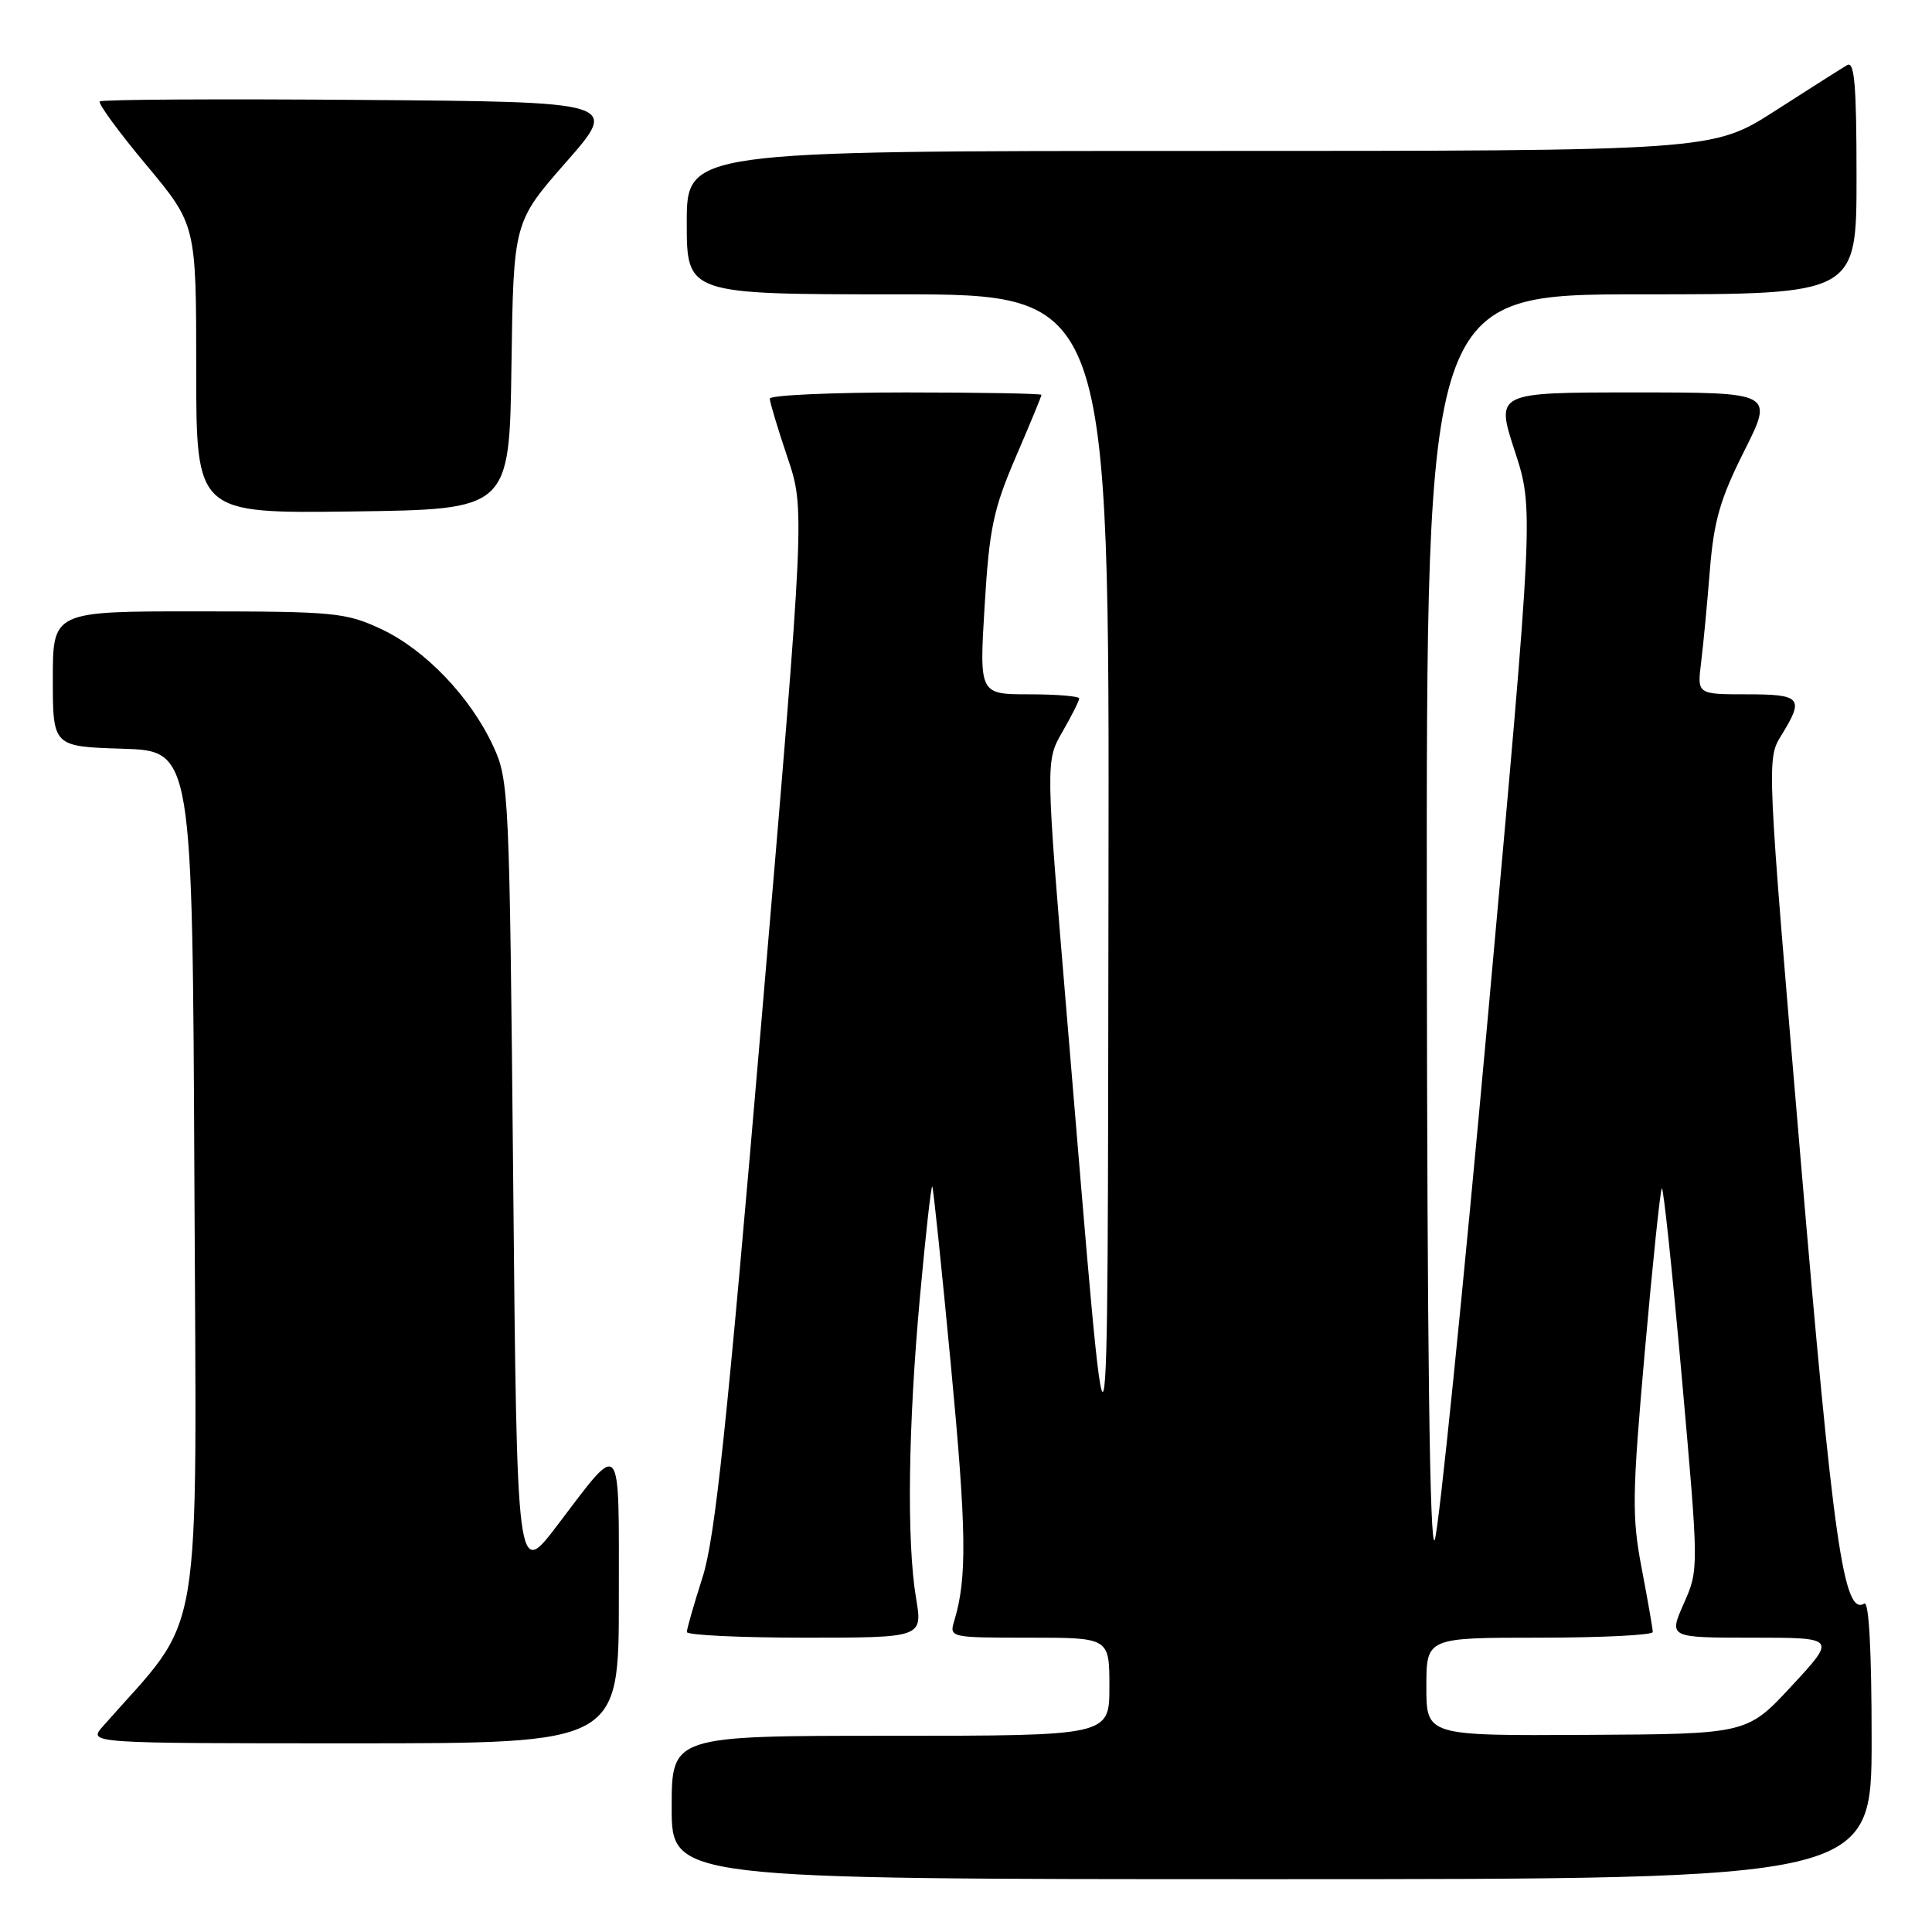 <?xml version="1.0" encoding="UTF-8" standalone="no"?>
<!DOCTYPE svg PUBLIC "-//W3C//DTD SVG 1.1//EN" "http://www.w3.org/Graphics/SVG/1.1/DTD/svg11.dtd" >
<svg xmlns="http://www.w3.org/2000/svg" xmlns:xlink="http://www.w3.org/1999/xlink" version="1.1" viewBox="0 0 256 256">
 <g >
 <path fill="currentColor"
d=" M 248.00 230.44 C 248.00 218.71 247.64 212.10 247.03 212.48 C 244.30 214.17 242.91 204.51 238.56 153.21 C 234.09 100.60 234.09 100.60 236.04 97.43 C 239.10 92.48 238.69 92.00 231.44 92.00 C 224.88 92.00 224.88 92.00 225.41 87.75 C 225.70 85.41 226.22 79.91 226.57 75.51 C 227.10 68.99 227.93 66.11 231.12 59.76 C 235.02 52.00 235.02 52.00 216.60 52.00 C 198.18 52.00 198.18 52.00 200.71 59.75 C 203.24 67.50 203.24 67.50 197.17 134.54 C 193.83 171.41 190.65 202.69 190.11 204.04 C 189.45 205.68 189.11 178.64 189.06 122.75 C 189.00 39.00 189.00 39.00 217.50 39.00 C 246.00 39.00 246.00 39.00 246.00 23.44 C 246.00 11.26 245.73 8.04 244.75 8.63 C 244.06 9.03 239.77 11.76 235.22 14.68 C 226.93 20.00 226.93 20.00 158.97 20.00 C 91.00 20.00 91.00 20.00 91.00 29.50 C 91.00 39.00 91.00 39.00 119.00 39.00 C 147.00 39.00 147.00 39.00 146.88 117.25 C 146.74 204.29 147.10 203.13 141.37 134.67 C 138.54 100.85 138.54 100.85 140.77 96.98 C 142.00 94.85 143.00 92.86 143.00 92.55 C 143.00 92.25 140.02 92.00 136.38 92.00 C 129.76 92.00 129.76 92.00 130.47 80.25 C 131.09 70.00 131.62 67.49 134.59 60.57 C 136.47 56.21 138.00 52.50 138.00 52.32 C 138.00 52.15 129.90 52.00 120.00 52.00 C 110.10 52.00 102.00 52.37 102.00 52.82 C 102.00 53.28 103.05 56.77 104.33 60.57 C 106.67 67.50 106.67 67.50 100.92 135.00 C 96.30 189.16 94.76 203.78 93.09 209.00 C 91.95 212.57 91.01 215.84 91.01 216.25 C 91.00 216.66 98.03 217.00 106.63 217.00 C 122.26 217.00 122.26 217.00 121.38 211.75 C 120.13 204.30 120.33 188.90 121.91 171.72 C 122.65 163.58 123.38 157.06 123.53 157.22 C 123.67 157.37 124.78 168.04 126.00 180.92 C 128.07 202.77 128.16 209.10 126.45 214.75 C 125.77 216.98 125.84 217.00 136.38 217.00 C 147.00 217.00 147.00 217.00 147.00 223.50 C 147.00 230.00 147.00 230.00 118.00 230.00 C 89.00 230.00 89.00 230.00 89.00 239.50 C 89.00 249.00 89.00 249.00 168.50 249.00 C 248.00 249.00 248.00 249.00 248.00 230.44 Z  M 82.00 211.88 C 82.00 190.11 82.51 190.71 73.84 202.12 C 68.50 209.14 68.50 209.14 68.00 156.32 C 67.51 105.02 67.44 103.37 65.36 98.88 C 62.34 92.35 56.34 86.08 50.50 83.35 C 45.81 81.16 44.31 81.02 26.25 81.01 C 7.00 81.00 7.00 81.00 7.00 89.96 C 7.00 98.92 7.00 98.92 16.25 99.21 C 25.50 99.50 25.50 99.50 25.76 156.85 C 26.04 219.84 27.12 213.43 13.63 228.75 C 11.65 231.00 11.65 231.00 46.83 231.00 C 82.00 231.00 82.00 231.00 82.00 211.88 Z  M 67.77 48.46 C 68.04 29.43 68.04 29.43 75.03 21.46 C 82.02 13.50 82.02 13.50 47.86 13.24 C 29.07 13.09 13.48 13.18 13.22 13.44 C 12.97 13.70 15.73 17.49 19.38 21.85 C 26.00 29.79 26.00 29.79 26.00 48.92 C 26.00 68.04 26.00 68.04 46.75 67.77 C 67.50 67.50 67.50 67.50 67.77 48.46 Z  M 189.00 223.50 C 189.00 217.00 189.00 217.00 204.00 217.00 C 212.25 217.00 219.00 216.66 219.00 216.25 C 219.00 215.84 218.34 212.06 217.54 207.86 C 216.22 200.96 216.26 198.17 217.95 179.03 C 218.98 167.38 220.00 157.67 220.20 157.46 C 220.41 157.25 221.60 168.53 222.85 182.52 C 225.11 207.96 225.11 207.96 223.11 212.48 C 221.11 217.00 221.11 217.00 232.22 217.00 C 243.33 217.00 243.33 217.00 237.42 223.38 C 231.50 229.77 231.50 229.77 210.25 229.88 C 189.00 230.00 189.00 230.00 189.00 223.50 Z "/>
</g>
</svg>